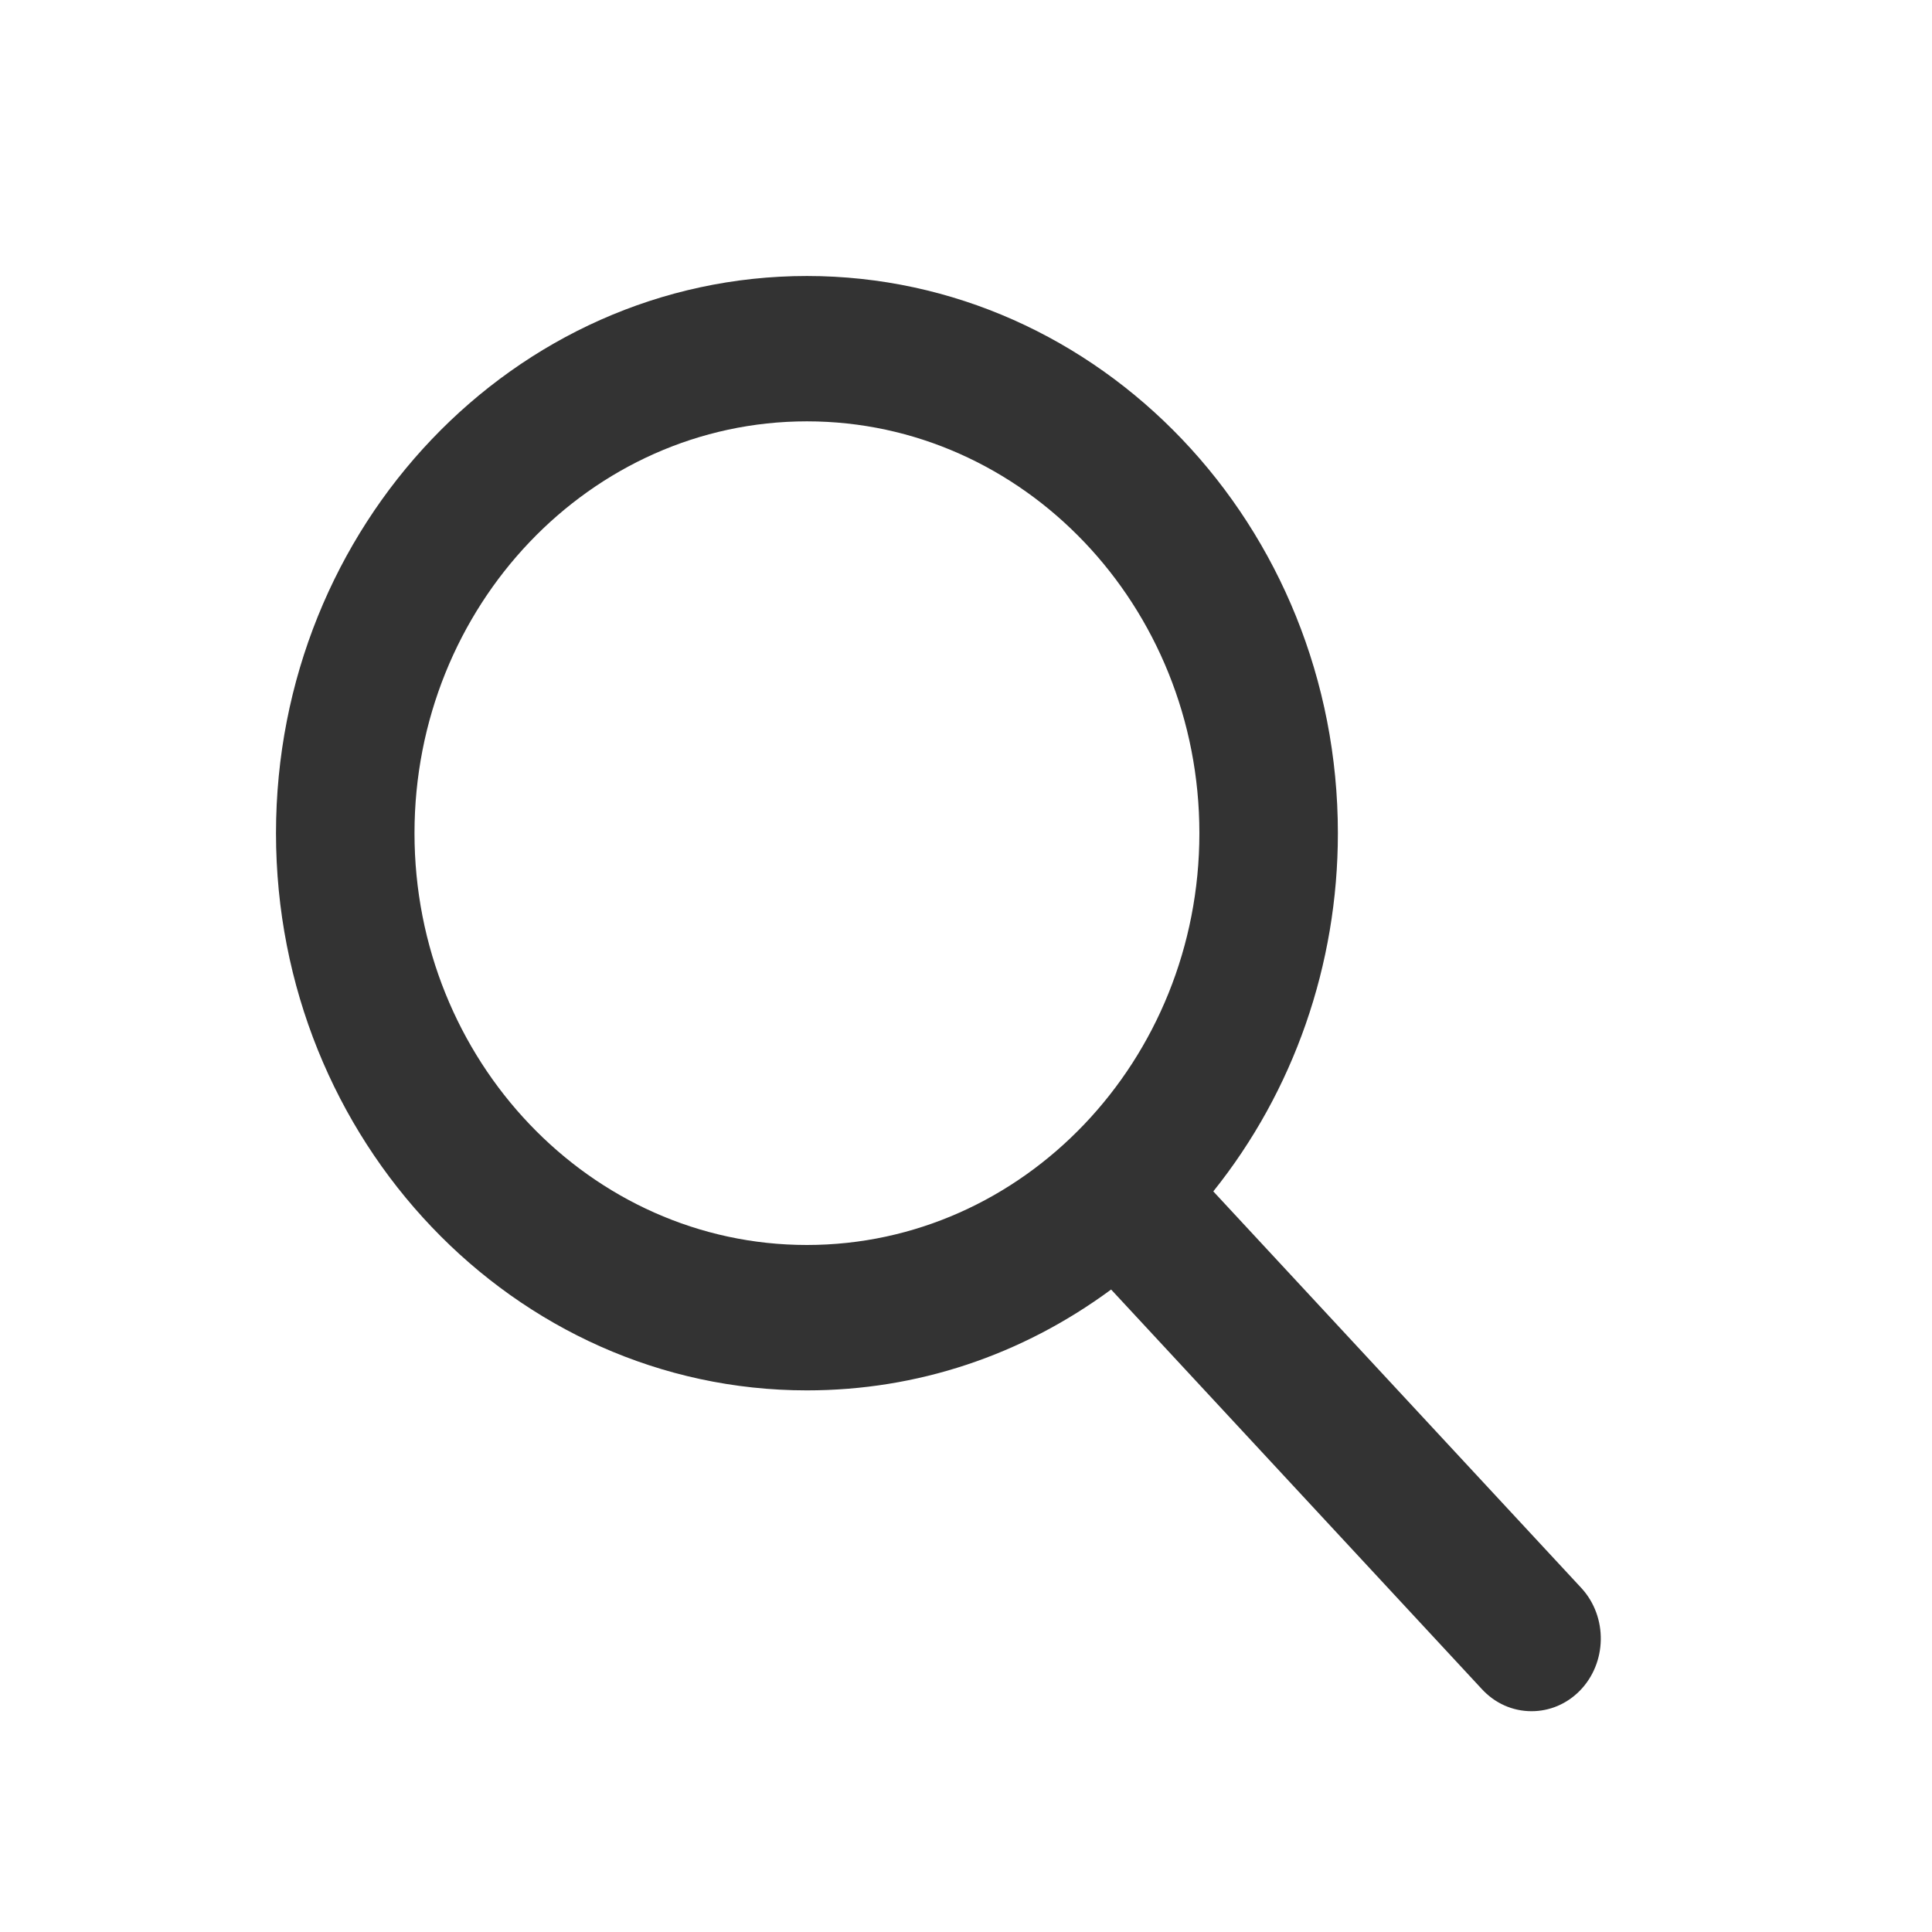 <svg width="35" height="35" viewBox="0 0 35 35" fill="none" xmlns="http://www.w3.org/2000/svg">
<path d="M28.65 28.771L21.98 21.583C23.438 19.764 24.237 17.476 24.237 15.094C24.237 9.528 19.922 5 14.618 5C9.315 5 5 9.528 5 15.094C5 20.659 9.315 25.188 14.618 25.188C16.61 25.188 18.507 24.557 20.129 23.361L26.842 30.596C27.081 30.857 27.402 31 27.746 31C28.072 31 28.381 30.87 28.616 30.633C29.114 30.129 29.13 29.295 28.65 28.771ZM14.618 7.633C18.539 7.633 21.728 10.98 21.728 15.094C21.728 19.208 18.539 22.554 14.618 22.554C10.698 22.554 7.509 19.208 7.509 15.094C7.509 10.98 10.698 7.633 14.618 7.633Z" fill="#333333"/>
</svg>
